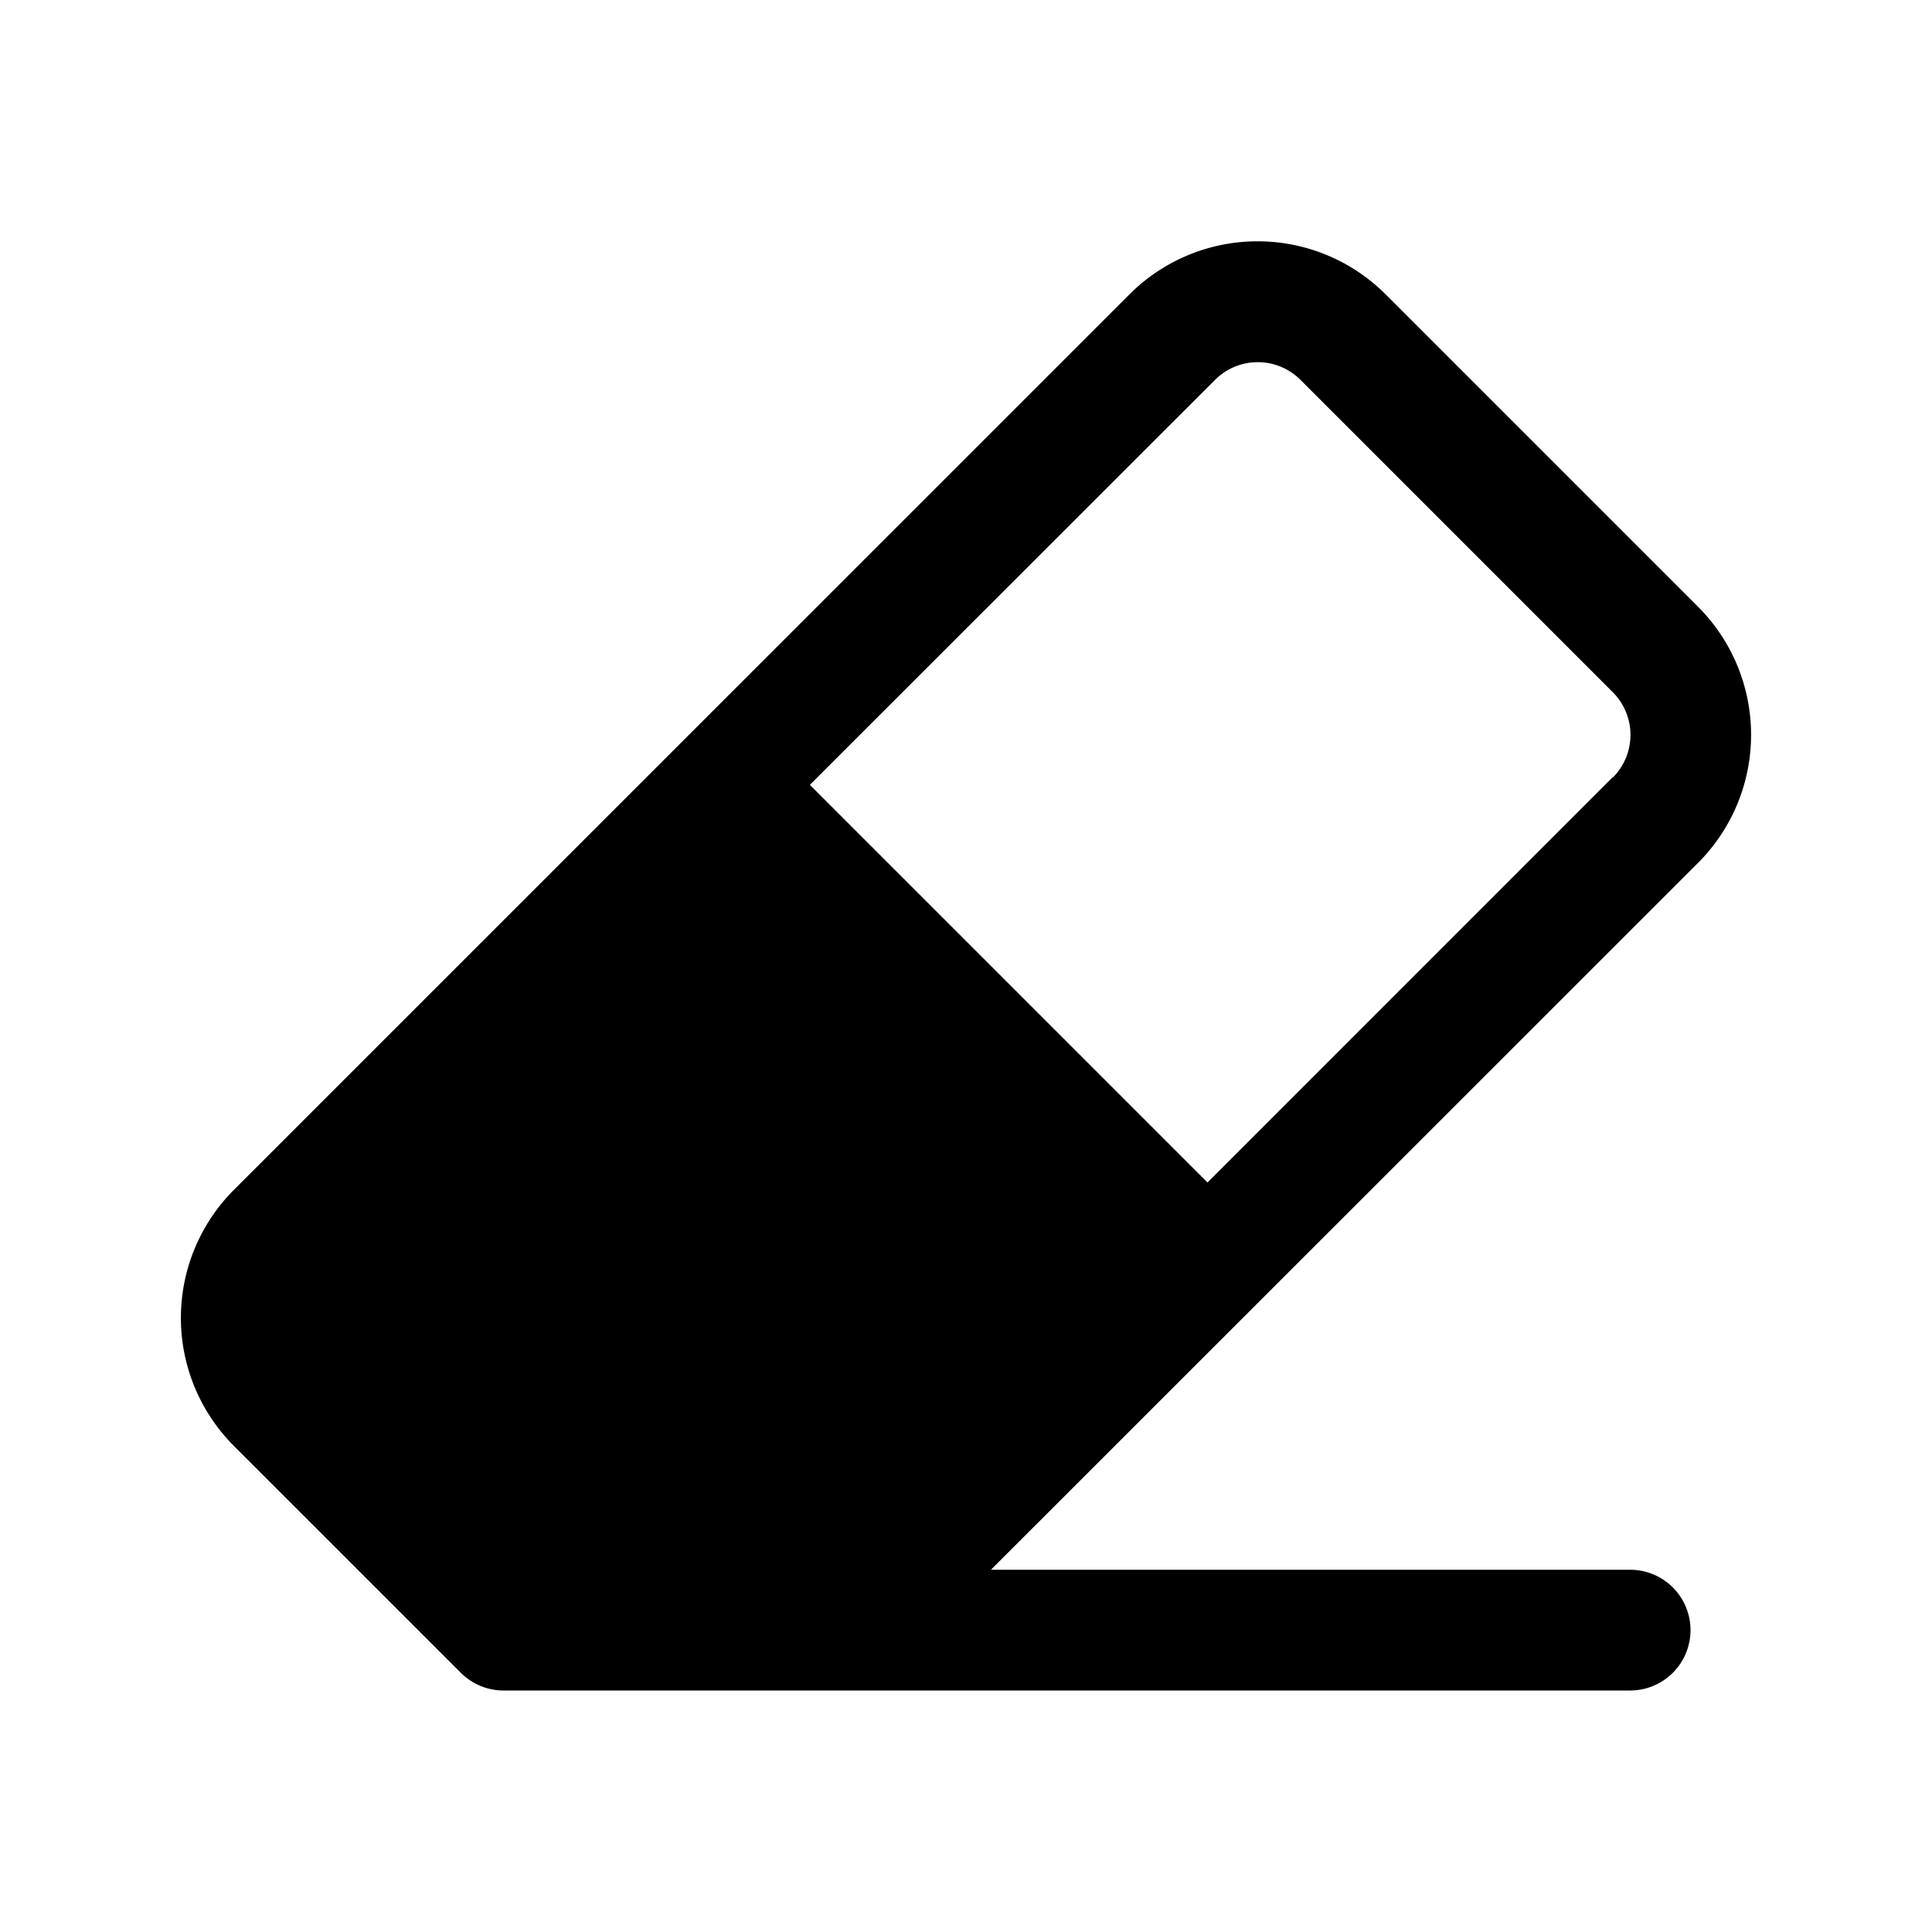 <svg xmlns="http://www.w3.org/2000/svg" fill="none" viewBox="0 0 32 32">
  <path fill="#000" d="M28.125 10.05 22.95 4.875a3 3 0 0 0-4.242 0L3.875 19.707a3 3 0 0 0 0 4.243l3.758 3.757a1 1 0 0 0 .71.293H27a1 1 0 1 0 0-2H16.413l11.712-11.708a3 3 0 0 0 0-4.242m-1.416 2.825L20 19.586 13.414 13l6.711-6.708a1 1 0 0 1 1.415 0l5.173 5.173a1 1 0 0 1 0 1.414z"/>
</svg>
